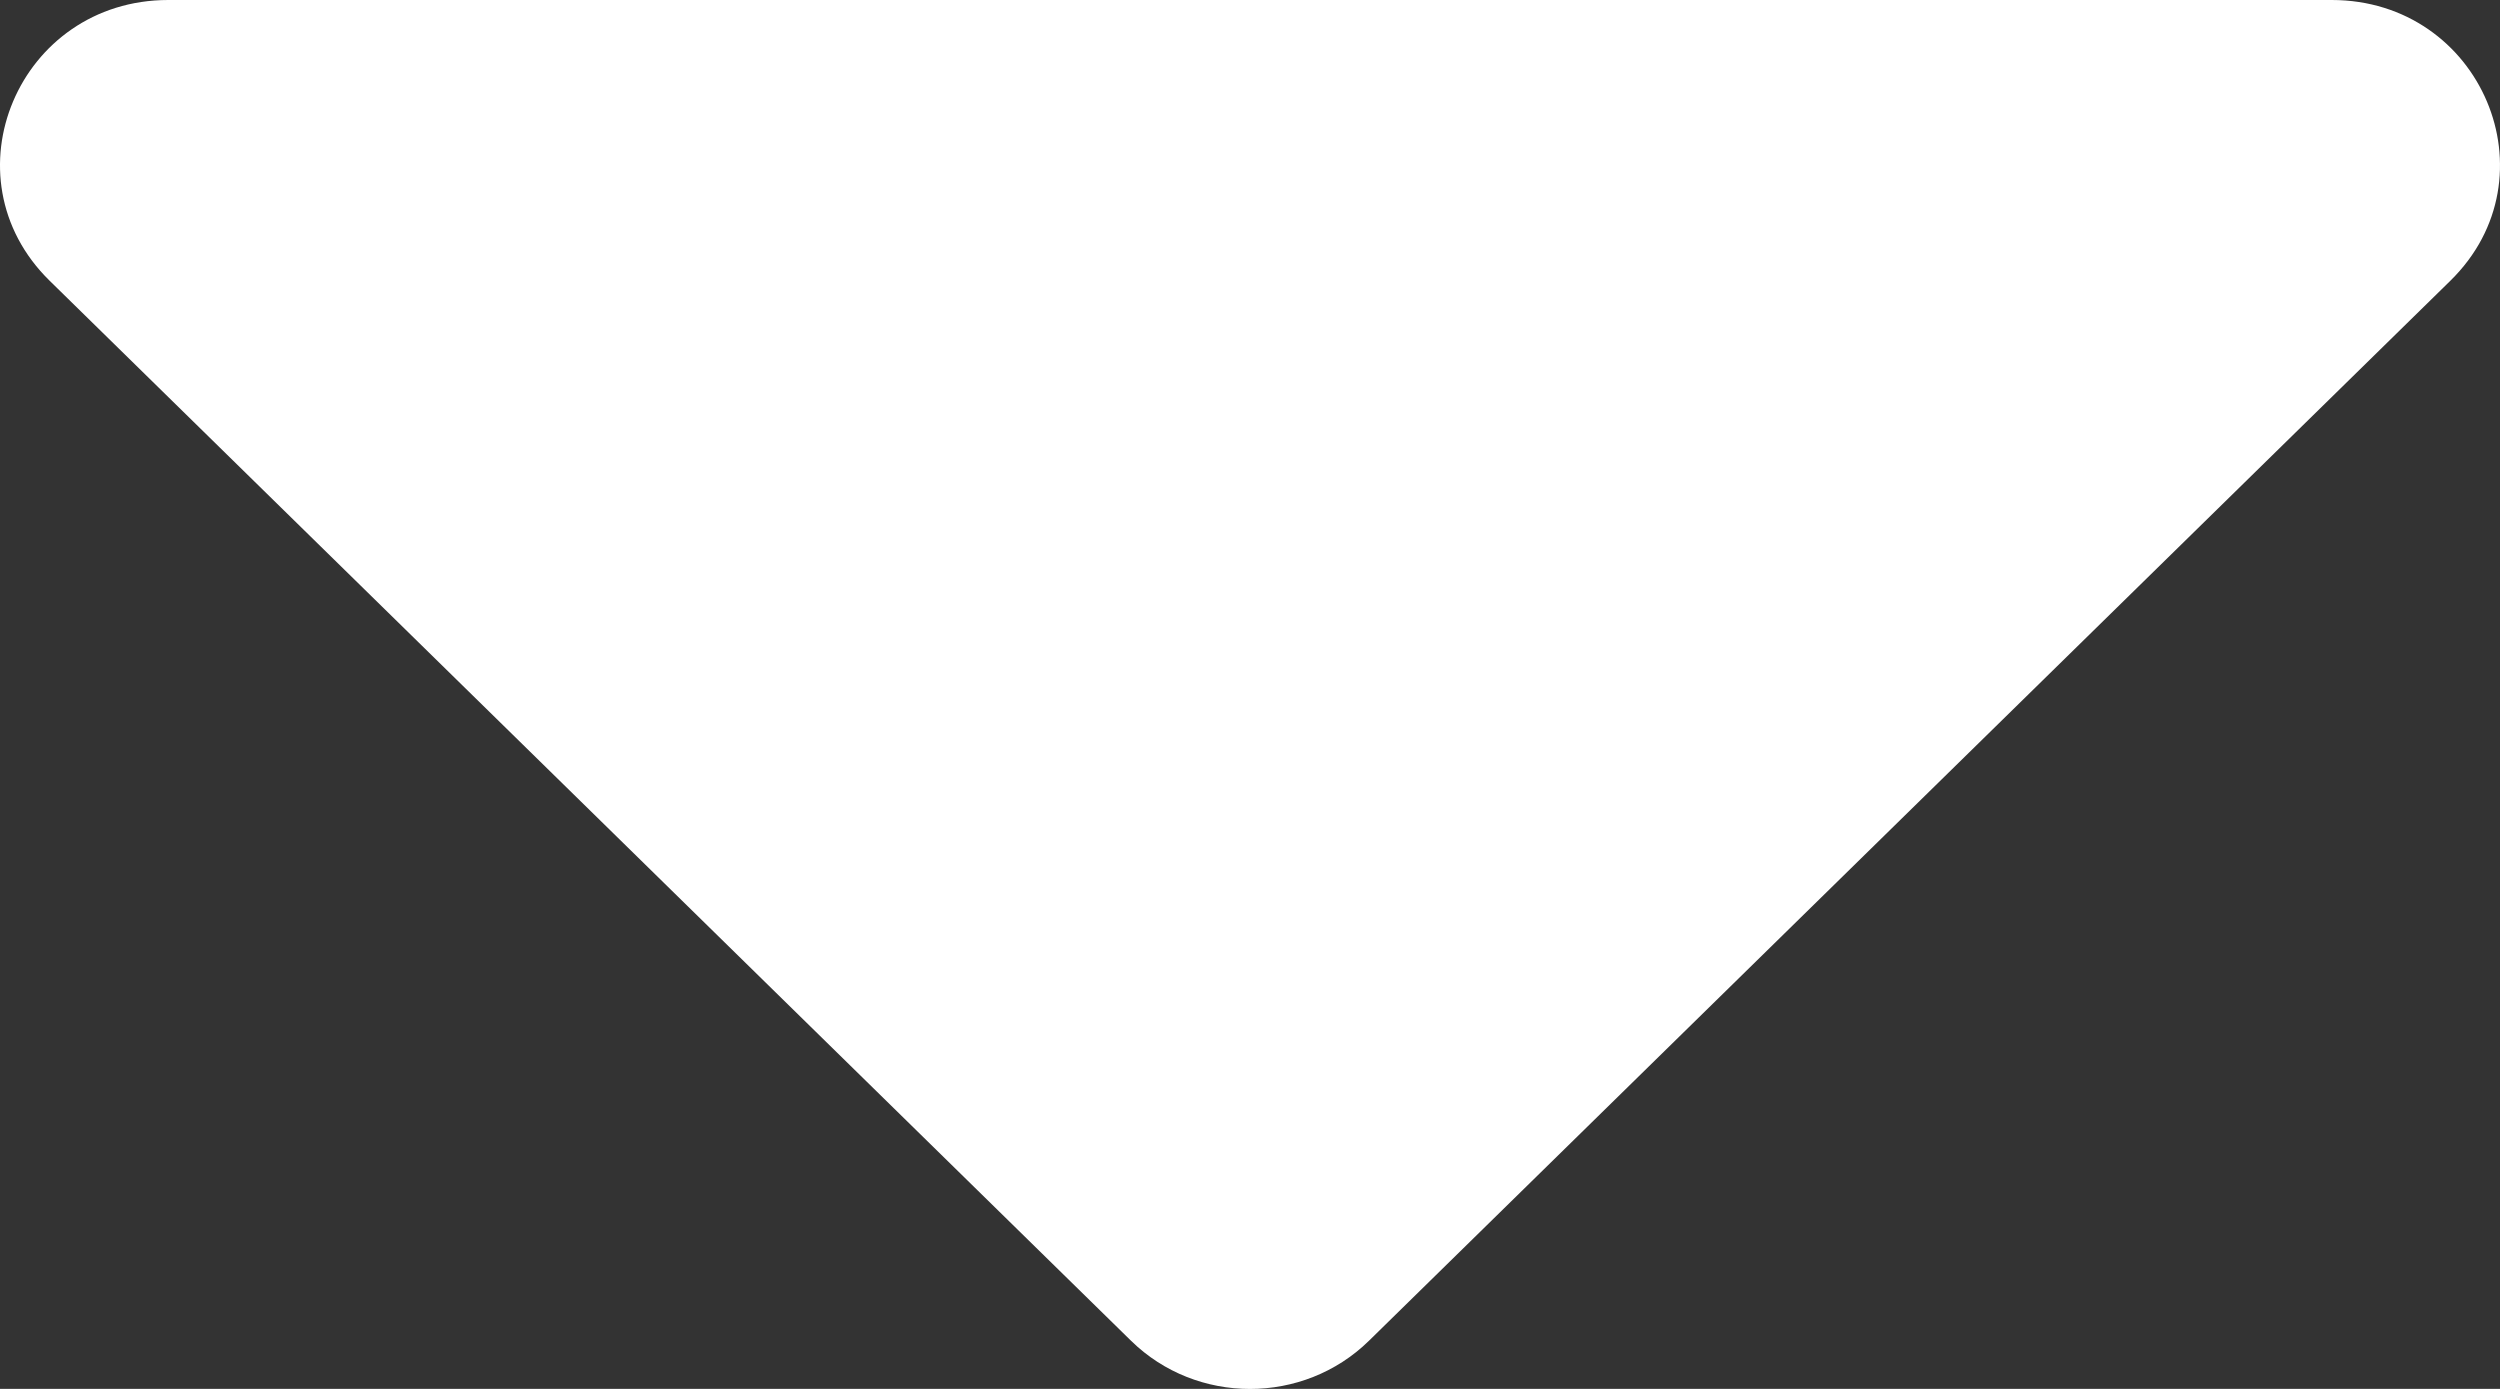 <svg width="9" height="5" viewBox="0 0 9 5" fill="none" xmlns="http://www.w3.org/2000/svg">
<rect x="0" y="0" width="9" height="5" fill="#333333" stroke="none"/>
<path d="M0.606 0H8.394C8.933 0 9.203 0.637 8.821 1.011L4.928 4.827C4.692 5.058 4.308 5.058 4.072 4.827L0.179 1.011C-0.203 0.637 0.067 0 0.606 0Z" fill="white"/>
</svg>
